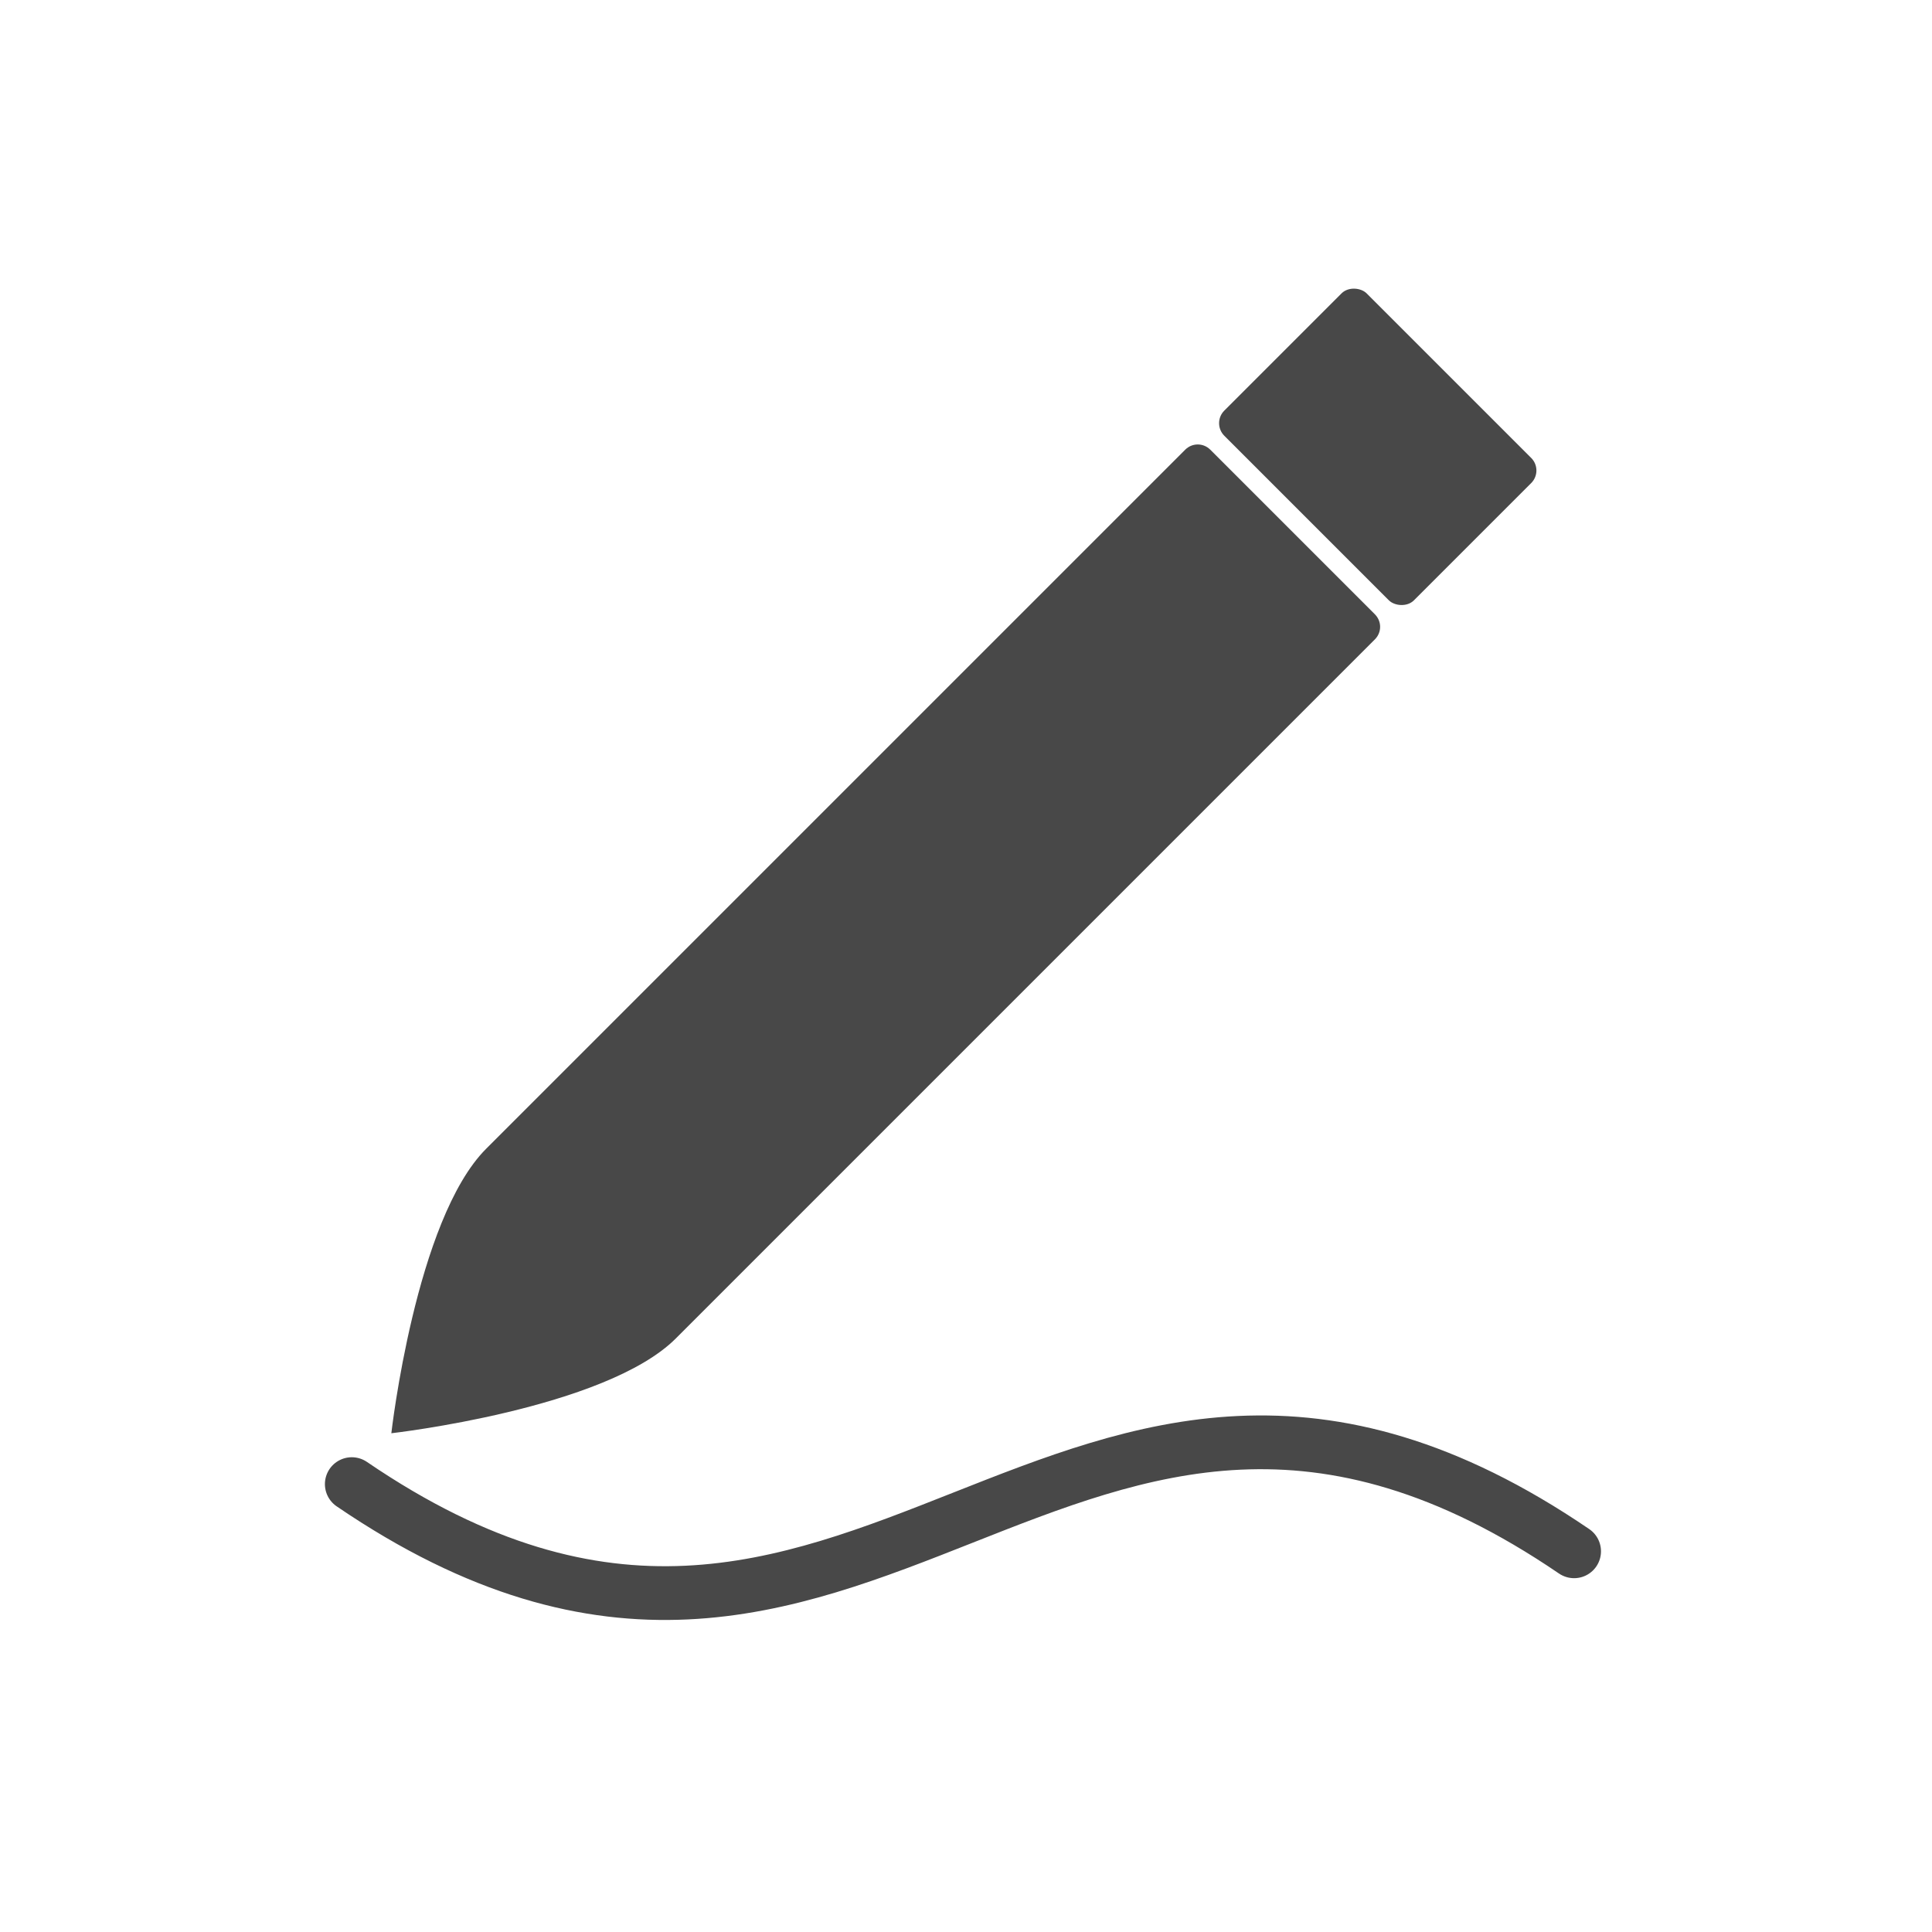 <?xml version="1.0" encoding="UTF-8" standalone="no"?>
<svg
   xmlns:dc="http://purl.org/dc/elements/1.1/"
   xmlns:cc="http://creativecommons.org/ns#"
   xmlns:rdf="http://www.w3.org/1999/02/22-rdf-syntax-ns#"
   xmlns:svg="http://www.w3.org/2000/svg"
   xmlns="http://www.w3.org/2000/svg"
   xmlns:sodipodi="http://sodipodi.sourceforge.net/DTD/sodipodi-0.dtd"
   xmlns:inkscape="http://www.inkscape.org/namespaces/inkscape"
   inkscape:version="1.0 (4035a4fb49, 2020-05-01)"
   sodipodi:docname="icon.svg"
   id="svg14"
   version="1.1"
   viewBox="0 0 60 60"
   width="60"
   height="60">
  <defs
     id="defs18" />
  <sodipodi:namedview
     inkscape:current-layer="svg14"
     inkscape:cy="30"
     inkscape:cx="30"
     inkscape:zoom="11.390661"
     showgrid="false"
     id="namedview16"
     inkscape:window-height="480"
     inkscape:window-width="640"
     inkscape:pageshadow="2"
     inkscape:pageopacity="0"
     guidetolerance="10"
     gridtolerance="10"
     objecttolerance="10"
     borderopacity="1"
     bordercolor="#666666"
     pagecolor="#ffffff" />
  <g
     transform="matrix(7.874,0,0,7.874,4.673,6.508)"
     id="g997">
    <g
       id="g873"
       transform="rotate(135,7.664,0.303)"
       style="fill:#484848;fill-opacity:1">
      <rect
         ry="0.07"
         y="1.323"
         x="9.711"
         height="1.058"
         width="0.794"
         id="rect866"
         style="fill:#484848;fill-opacity:1;stroke:none;stroke-width:0;stroke-linecap:round;stroke-linejoin:round;stroke-miterlimit:4;stroke-dasharray:none" />
      <path
         sodipodi:nodetypes="cssccsc"
         d="m 10.653,2.381 c -0.039,0 -0.07,-0.031 -0.07,-0.07 V 1.393 c 0,-0.039 0.031,-0.07 0.07,-0.07 1.3,10e-8 2.599,10e-8 3.899,10e-8 0.394,0 1.058,0.529 1.058,0.529 10e-7,7e-7 -0.664,0.529 -1.058,0.529"
         style="fill:#484848;fill-opacity:1;stroke:none;stroke-width:0;stroke-linecap:round;stroke-linejoin:round;stroke-miterlimit:4;stroke-dasharray:none"
         id="rect868" />
    </g>
    <path
       style="fill:none;stroke:#484848;stroke-width:0.212;stroke-linecap:round;stroke-linejoin:miter;stroke-miterlimit:4;stroke-dasharray:none;stroke-opacity:1"
       d="M 0.794,5.027 C 2.809,6.401 3.599,3.918 5.615,5.292"
       id="path883"
       sodipodi:nodetypes="cc" />
  </g>
</svg>
